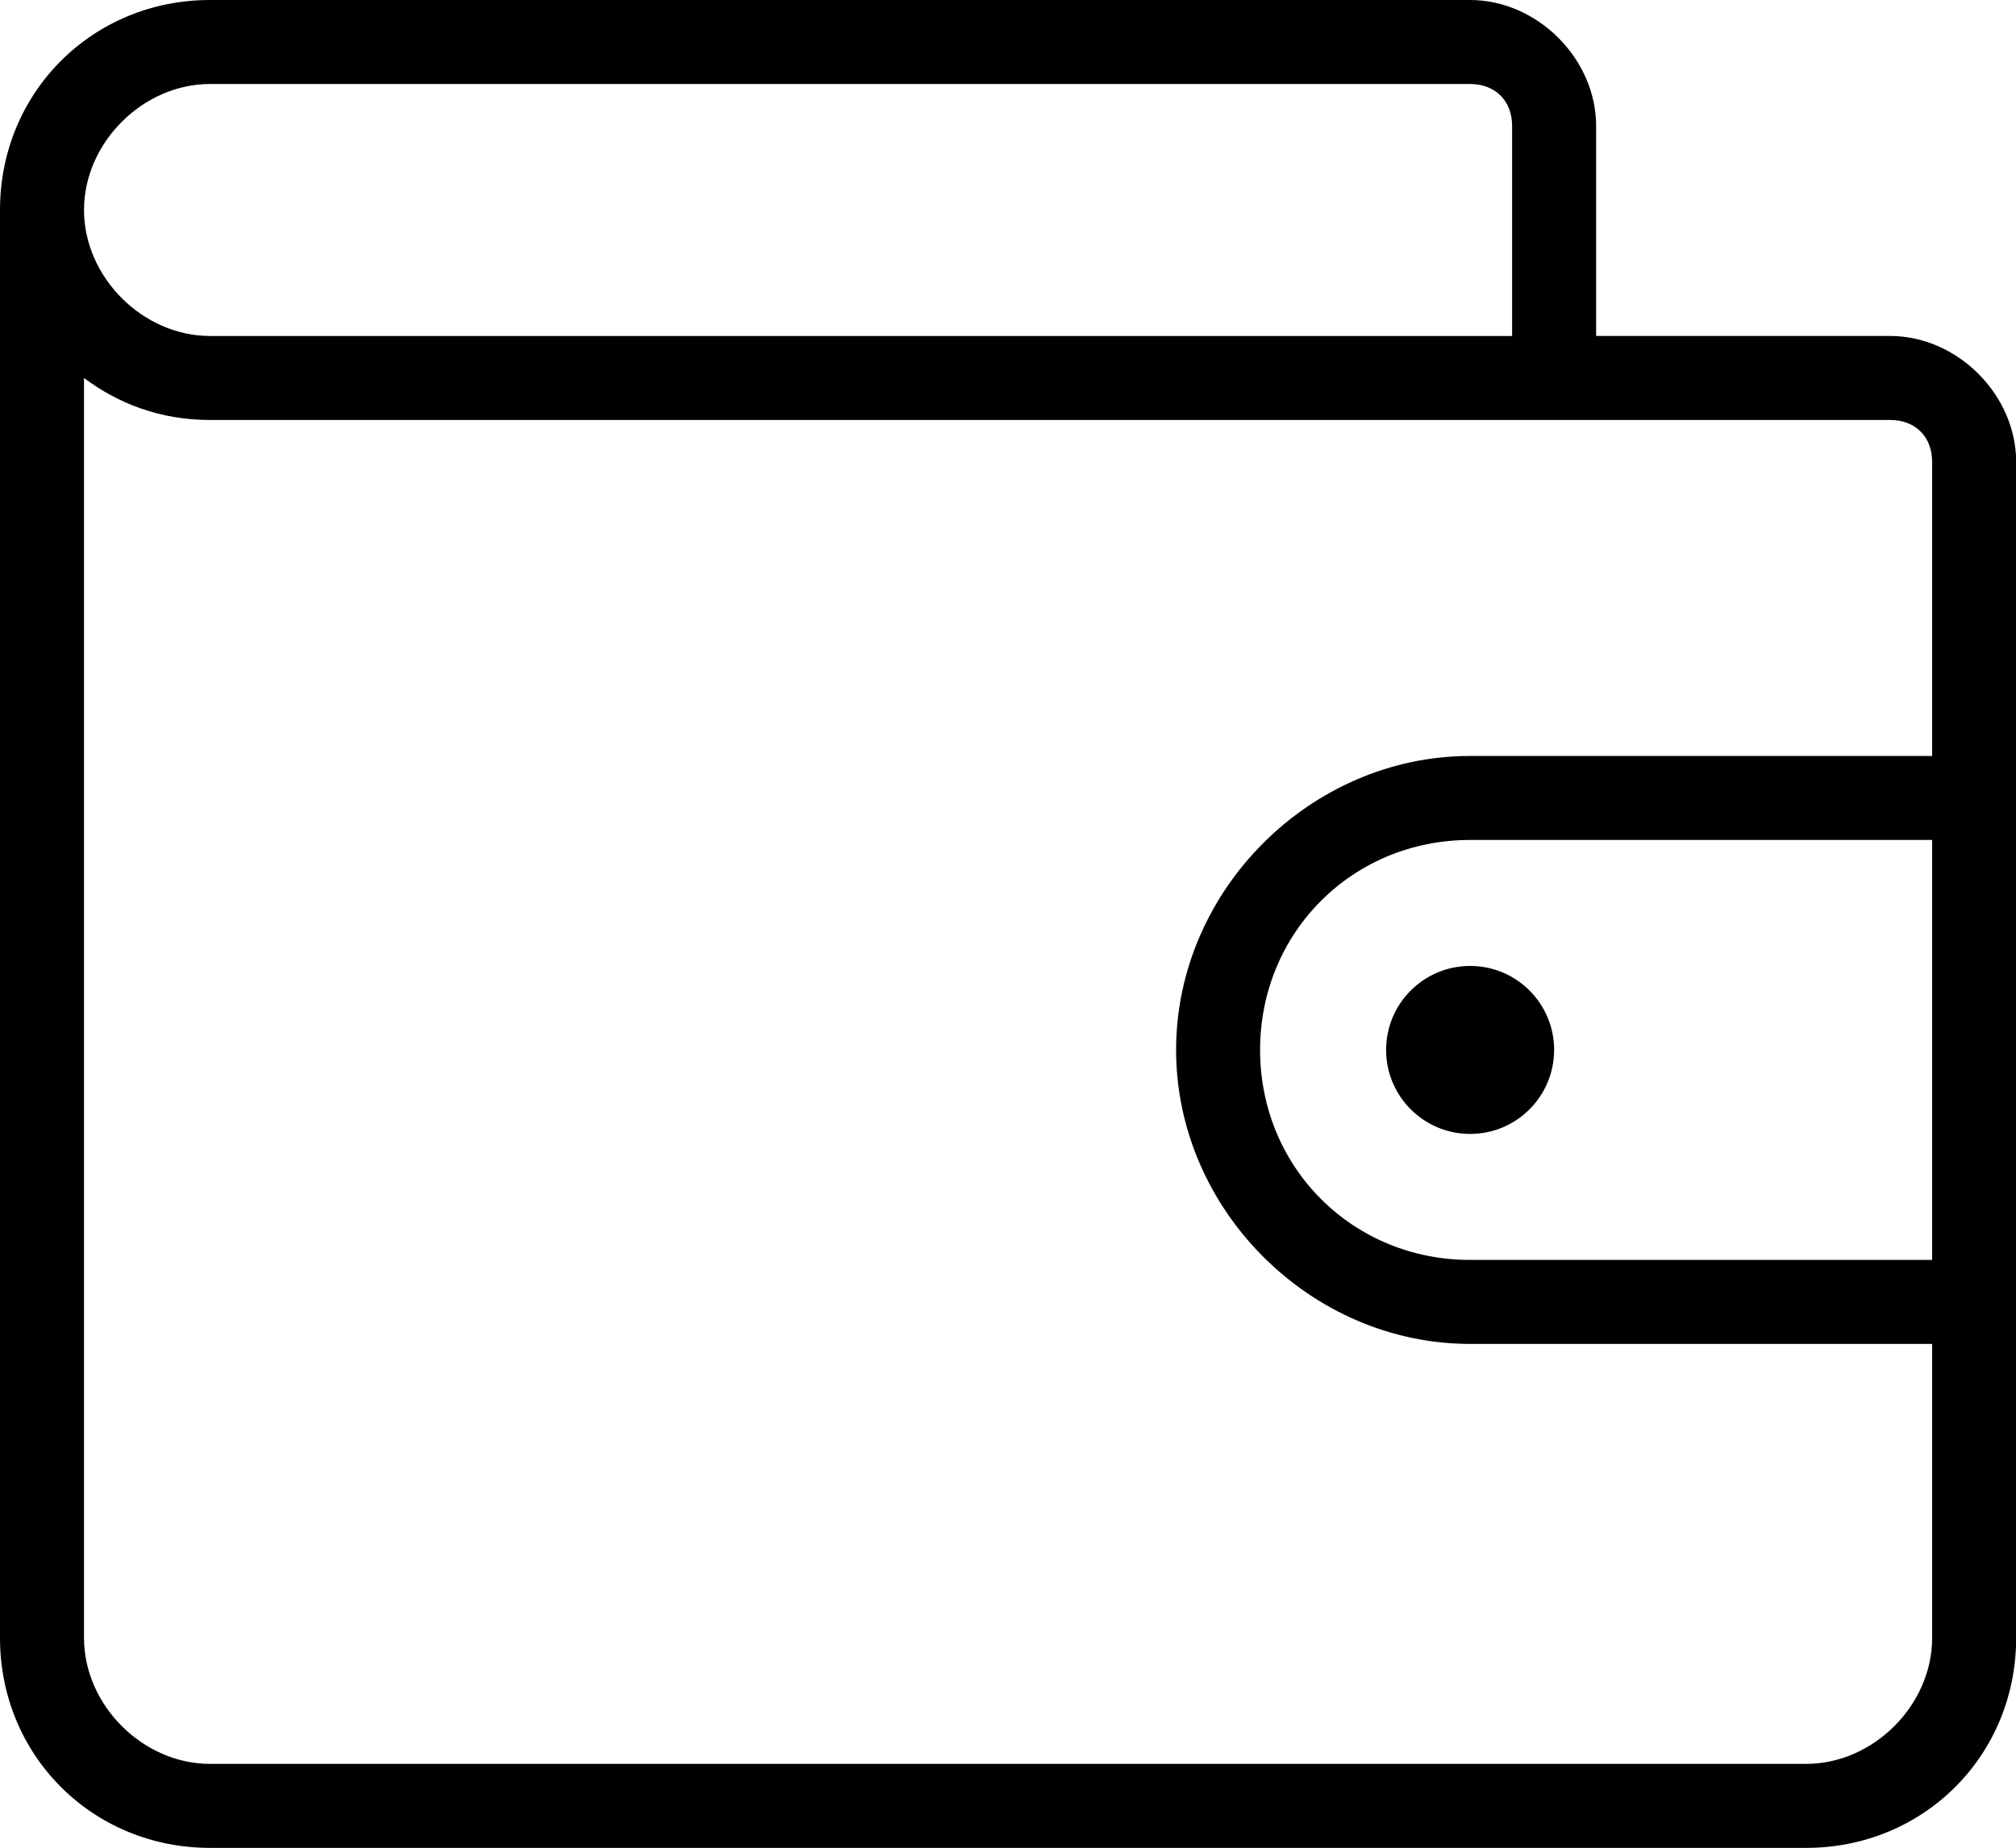<!-- Generated by IcoMoon.io -->
<svg version="1.1" xmlns="http://www.w3.org/2000/svg" width="1117" height="1024" viewBox="0 0 1117 1024">
<title></title>
<g id="icomoon-ignore">
</g>
<path  d="M1047.273 186.182h-162.909v-116.364c0-37.236-32.582-69.818-69.818-69.818h-698.182c-65.164 0-116.364 51.2-116.364 116.364v791.273c0 65.164 51.2 116.364 116.364 116.364h884.364c65.164 0 116.364-51.2 116.364-116.364v-651.636c0-37.236-32.582-69.818-69.818-69.818zM116.364 46.545h698.182c13.964 0 23.273 9.309 23.273 23.273v116.364h-721.455c-37.236 0-69.818-32.582-69.818-69.818s32.582-69.818 69.818-69.818zM1000.727 977.455h-884.364c-37.236 0-69.818-32.582-69.818-69.818v-698.182c18.618 13.964 41.891 23.273 69.818 23.273h930.909c13.964 0 23.273 9.309 23.273 23.273v162.909h-256c-88.436 0-162.909 74.473-162.909 162.909s74.473 162.909 162.909 162.909h256v162.909c0 37.236-32.582 69.818-69.818 69.818zM1070.545 698.182h-256c-65.164 0-116.364-51.2-116.364-116.364s51.2-116.364 116.364-116.364h256v232.727z"></path>
<path  d="M861.091 581.818c0 25.706-20.839 46.545-46.545 46.545s-46.545-20.839-46.545-46.545c0-25.706 20.839-46.545 46.545-46.545s46.545 20.839 46.545 46.545z"></path>
</svg>
